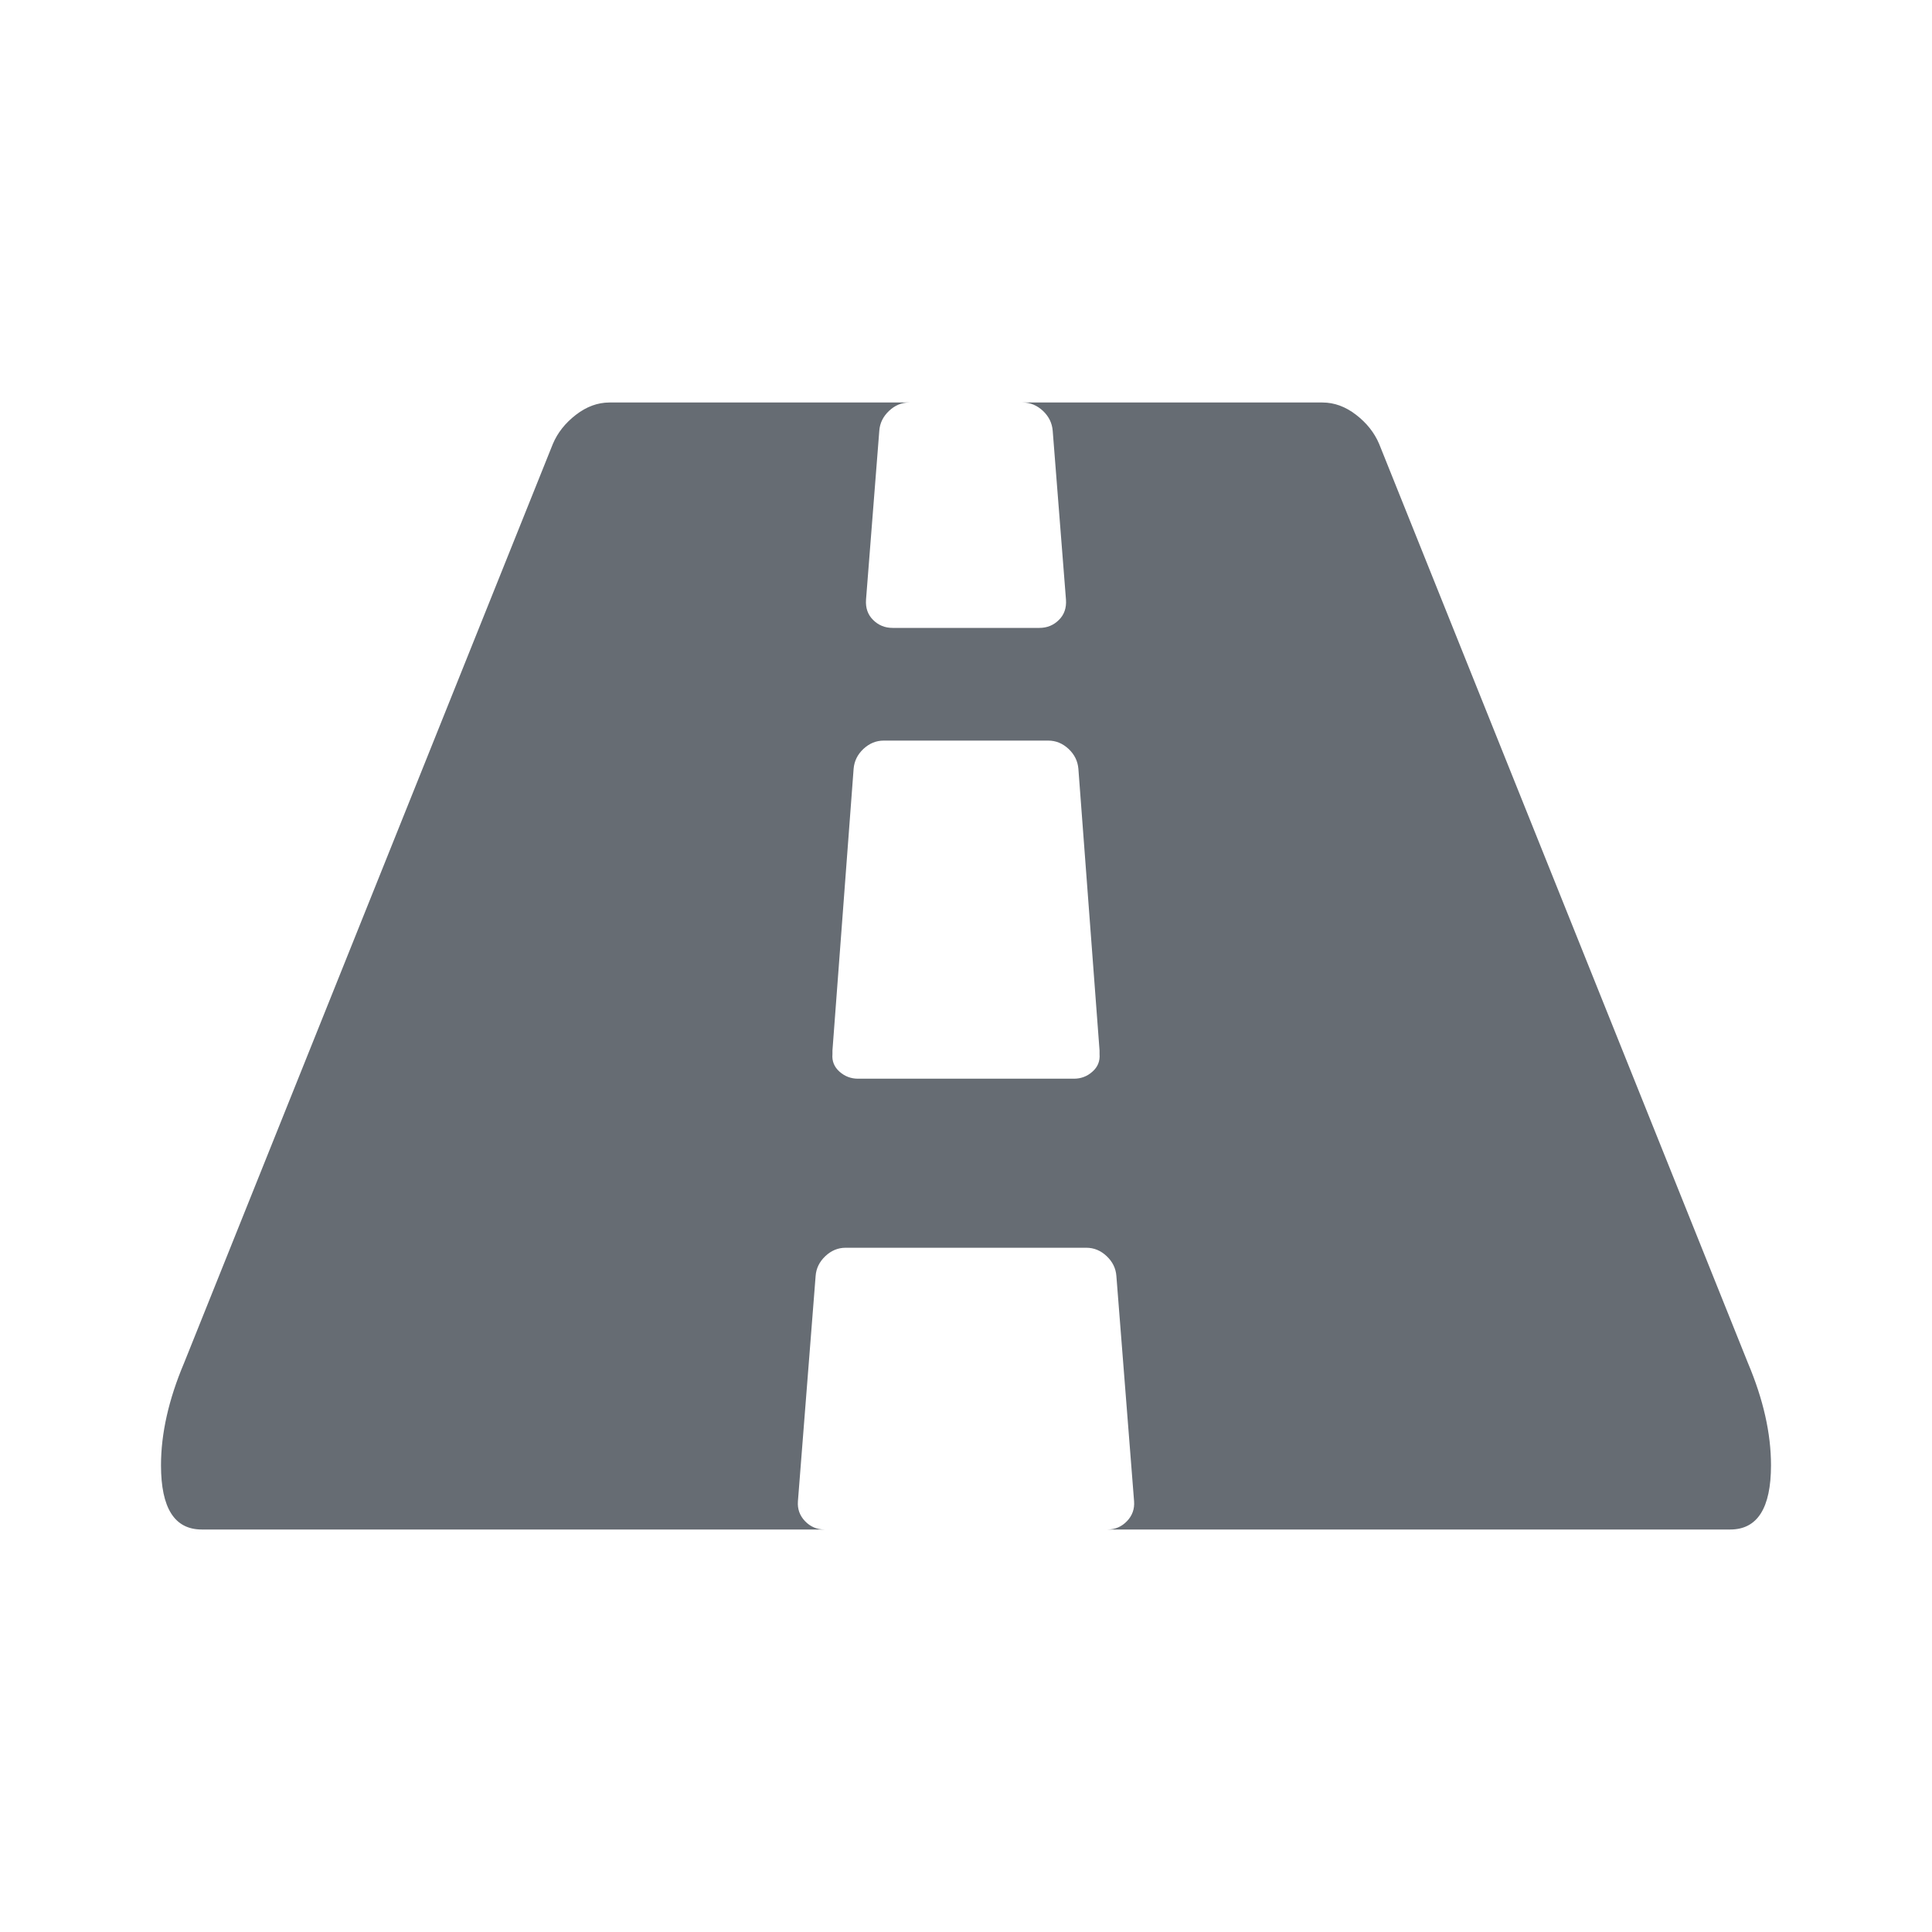 <svg width="24" height="24" viewBox="0 0 24 24" fill="none" xmlns="http://www.w3.org/2000/svg">
<g id="road-perspective 1">
<path id="Vector" d="M21.714 16.933L17.132 5.514C17.073 5.375 16.978 5.255 16.846 5.153C16.714 5.051 16.575 5 16.428 5H12.703C12.798 5 12.882 5.035 12.956 5.104C13.029 5.173 13.069 5.255 13.077 5.35L13.242 7.45C13.249 7.552 13.22 7.636 13.154 7.701C13.088 7.767 13.007 7.8 12.912 7.8H11.088C10.993 7.8 10.912 7.767 10.846 7.701C10.78 7.636 10.751 7.552 10.758 7.45L10.923 5.35C10.93 5.255 10.971 5.173 11.044 5.104C11.117 5.035 11.201 5 11.297 5H7.571C7.425 5 7.286 5.051 7.154 5.153C7.022 5.255 6.927 5.375 6.868 5.514L2.286 16.933C2.095 17.385 2 17.808 2 18.202C2 18.734 2.168 19 2.506 19H10.242C10.146 19 10.066 18.965 10 18.896C9.934 18.827 9.905 18.745 9.912 18.65L10.132 15.85C10.139 15.755 10.18 15.673 10.253 15.604C10.326 15.535 10.41 15.5 10.505 15.5H13.494C13.59 15.5 13.674 15.535 13.747 15.604C13.82 15.673 13.861 15.755 13.868 15.85L14.088 18.65C14.095 18.745 14.066 18.827 14 18.896C13.934 18.965 13.854 19 13.758 19H21.494C21.831 19 22 18.734 22 18.202C22 17.808 21.905 17.385 21.714 16.933ZM13.659 13.094C13.666 13.181 13.637 13.254 13.571 13.312C13.506 13.371 13.428 13.4 13.341 13.4H10.659C10.571 13.4 10.494 13.371 10.428 13.312C10.363 13.254 10.333 13.181 10.341 13.094V13.05L10.604 9.55C10.612 9.455 10.652 9.373 10.725 9.304C10.799 9.235 10.883 9.2 10.978 9.2H13.022C13.117 9.2 13.201 9.235 13.275 9.304C13.348 9.373 13.388 9.455 13.396 9.55L13.659 13.05V13.094H13.659Z" fill="#666C73"/>
</g>
</svg>
